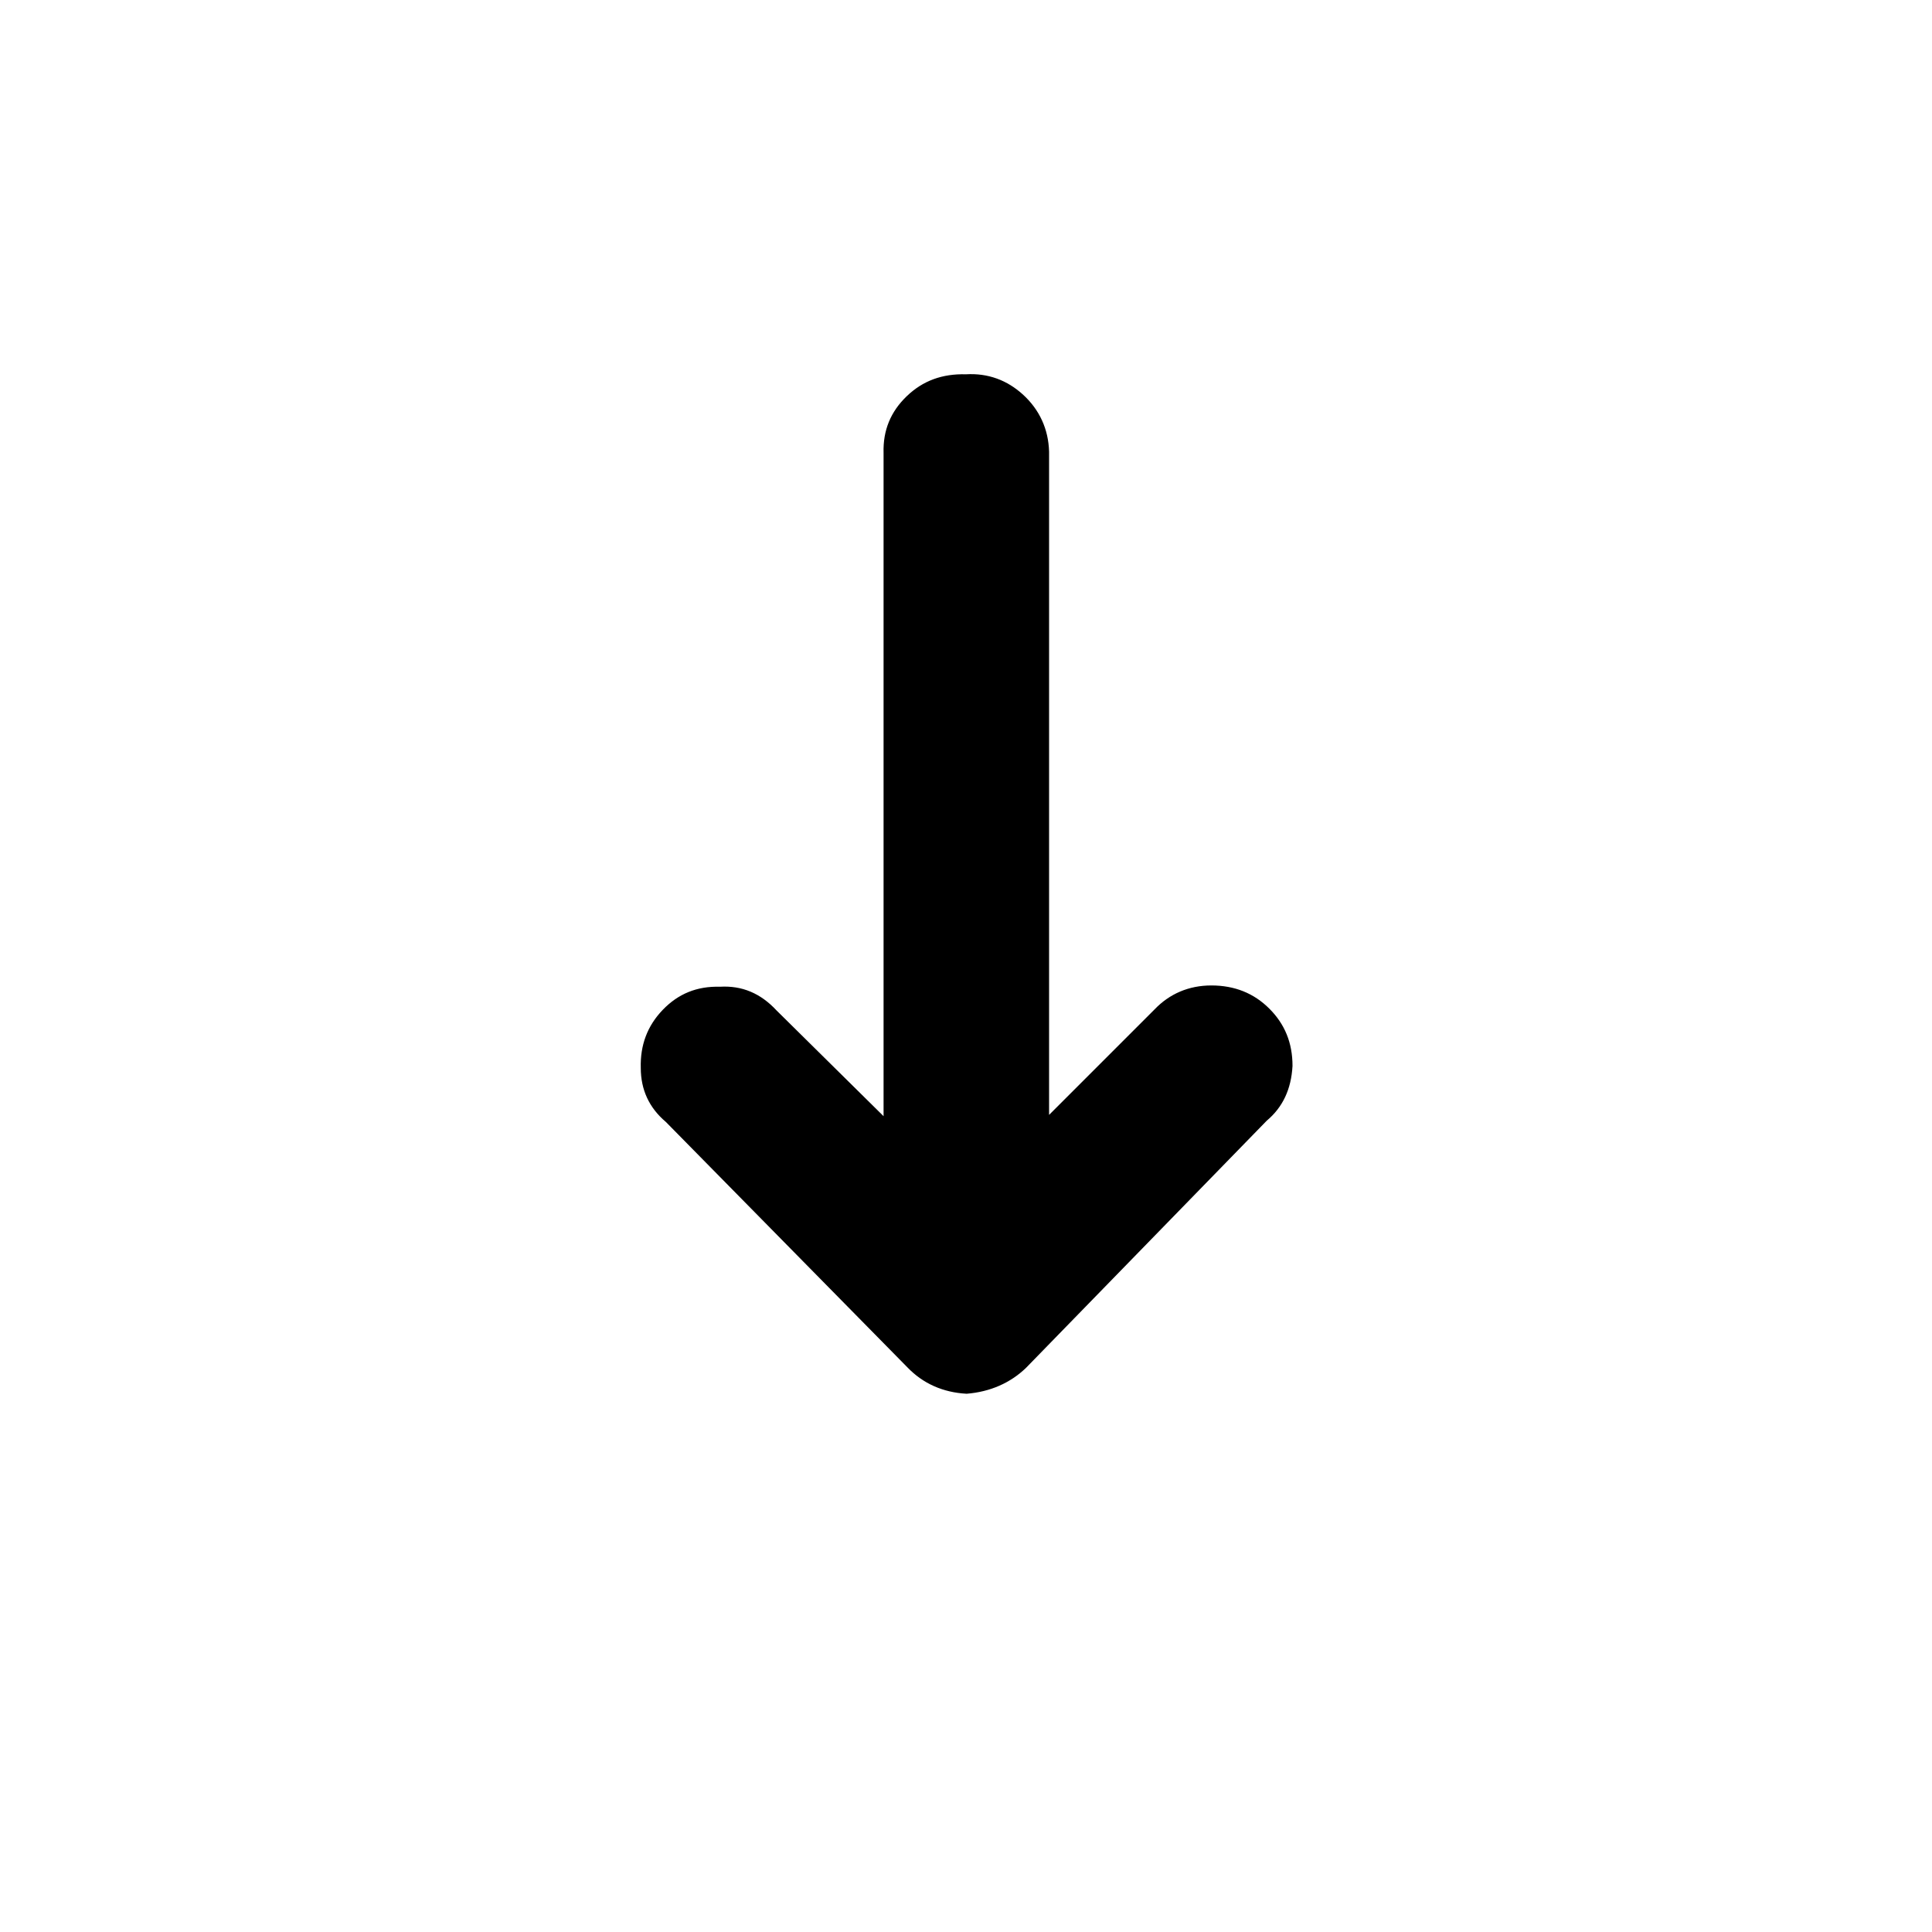 <?xml version="1.0" encoding="UTF-8" standalone="no"?>
<!-- Generator: Adobe Illustrator 22.0.1, SVG Export Plug-In . SVG Version: 6.00 Build 0)  -->

<svg
   xmlns:dc="http://purl.org/dc/elements/1.1/"
   xmlns:cc="http://creativecommons.org/ns#"
   xmlns:rdf="http://www.w3.org/1999/02/22-rdf-syntax-ns#"
   xmlns:svg="http://www.w3.org/2000/svg"
   xmlns="http://www.w3.org/2000/svg"
   xmlns:sodipodi="http://sodipodi.sourceforge.net/DTD/sodipodi-0.dtd"
   xmlns:inkscape="http://www.inkscape.org/namespaces/inkscape"
   version="1.1"
   id="Layer_1"
   x="0px"
   y="0px"
   viewBox="0 0 30 30"
   style="enable-background:new 0 0 30 30;"
   xml:space="preserve"
   sodipodi:docname="wi-direction-down.svg"
   inkscape:version="0.92.5 (2060ec1f9f, 2020-04-08)"><defs
   id="defs7" /><sodipodi:namedview
   pagecolor="#ffffff"
   bordercolor="#666666"
   borderopacity="1"
   objecttolerance="10"
   gridtolerance="10"
   guidetolerance="10"
   inkscape:pageopacity="0"
   inkscape:pageshadow="2"
   inkscape:window-width="1918"
   inkscape:window-height="1014"
   id="namedview5"
   showgrid="false"
   inkscape:zoom="7.8666667"
   inkscape:cx="15.254237"
   inkscape:cy="15"
   inkscape:window-x="1920"
   inkscape:window-y="0"
   inkscape:window-maximized="1"
   inkscape:current-layer="Layer_1" />
<path
   d="m 9.95,16.582 c -0.01,-0.35 0.1,-0.65 0.34,-0.9 0.24,-0.25 0.53,-0.37 0.89,-0.36 0.34,-0.02 0.63,0.1 0.88,0.37 l 1.66,1.64 V 7.032 c -0.01,-0.35 0.11,-0.64 0.36,-0.88 0.25,-0.24 0.55,-0.35 0.92,-0.34 0.34,-0.02 0.64,0.09 0.89,0.32 0.25,0.23 0.39,0.53 0.4,0.88 V 17.312 l 1.64,-1.64 c 0.23,-0.24 0.53,-0.37 0.88,-0.37 0.36,0 0.66,0.12 0.9,0.36 0.24,0.24 0.36,0.53 0.36,0.89 -0.02,0.36 -0.15,0.64 -0.4,0.85 l -3.74,3.84 c -0.24,0.23 -0.55,0.37 -0.92,0.4 -0.37,-0.02 -0.68,-0.16 -0.92,-0.41 l -3.75,-3.81 c -0.26,-0.22 -0.39,-0.5 -0.39,-0.84 z"
   id="path2"
   inkscape:connector-curvature="0" />
</svg>